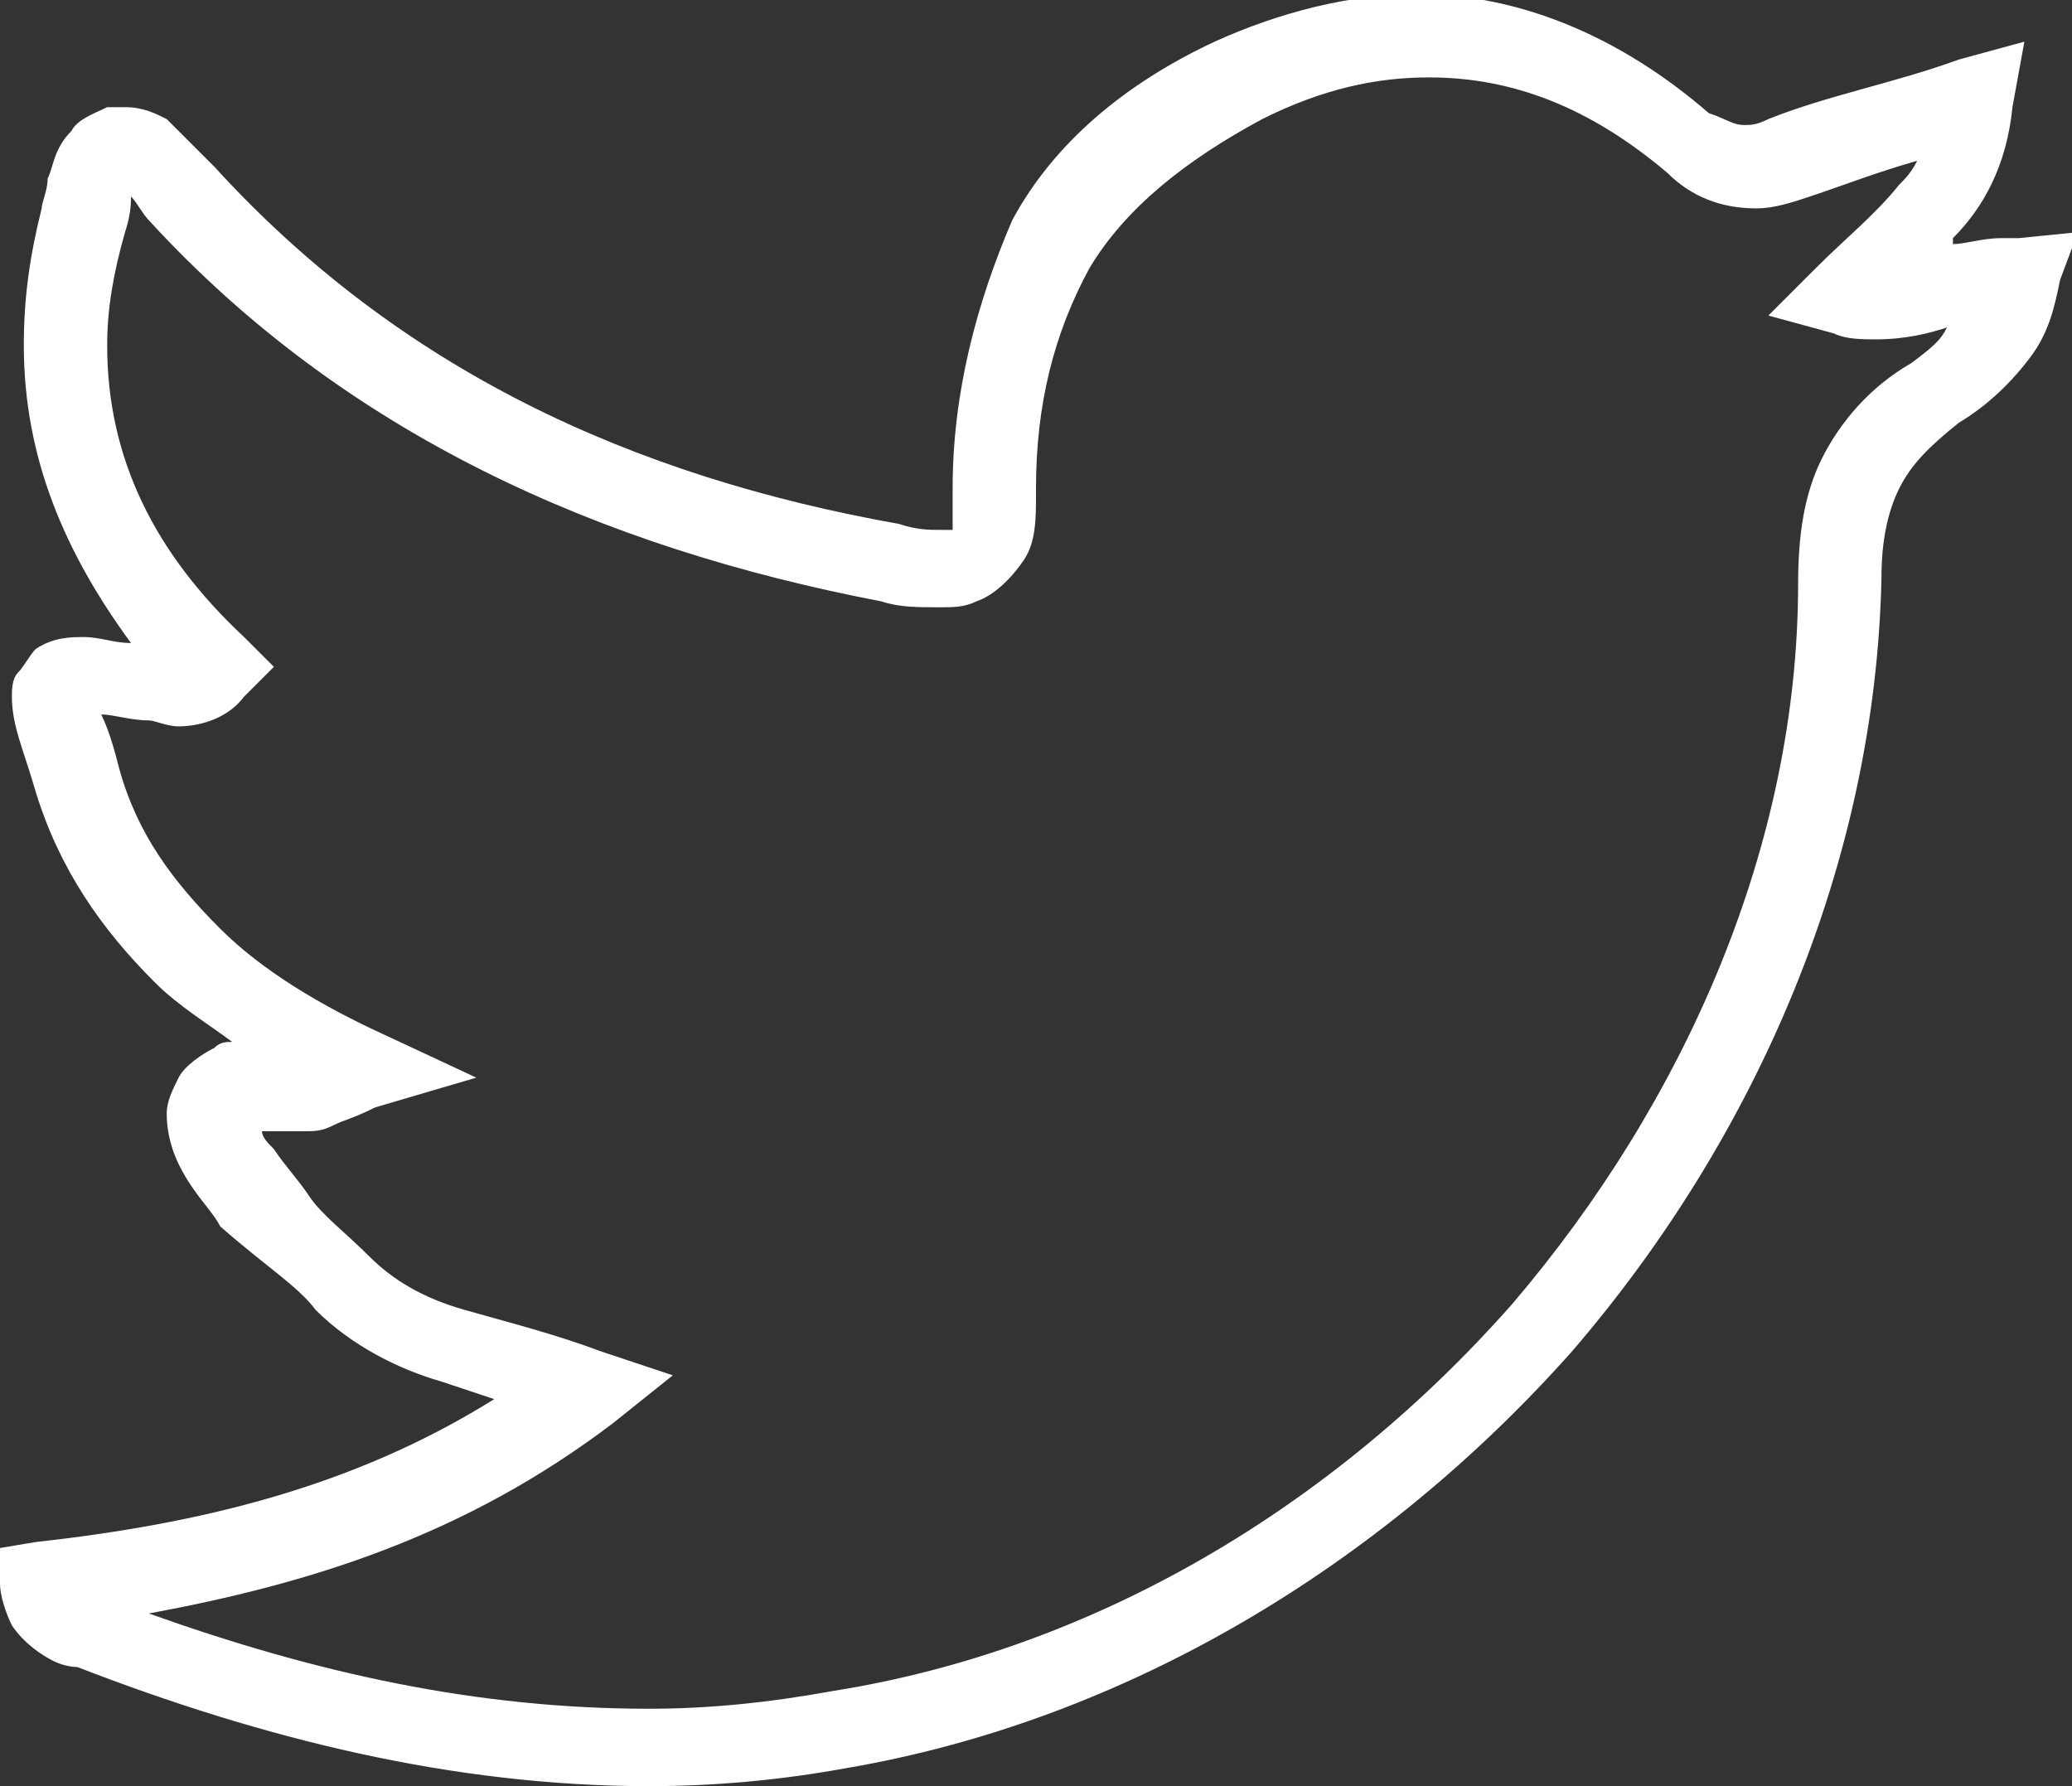 <?xml version="1.0" encoding="utf-8"?>
<!-- Generator: Adobe Illustrator 21.0.0, SVG Export Plug-In . SVG Version: 6.00 Build 0)  -->
<svg version="1.1" id="Layer_1" xmlns="http://www.w3.org/2000/svg" xmlns:xlink="http://www.w3.org/1999/xlink" x="0px" y="0px"
	 viewBox="0 0 34.8 30" style="enable-background:new 0 0 34.8 30;" xml:space="preserve">
<rect x="0" y="0" width="34.8" height="30" fill="#333333" stroke="none"/>
<style type="text/css">
	.st0{fill:#FFFFFF;}
</style>
<g>
	<polygon class="st0" points="3.2,18.2 3.2,18.2 3.2,18.2 	"/>
	<path class="st0" d="M33.9,4l-0.3,0c-0.3,0-0.6,0.1-0.8,0.1c0,0,0,0,0-0.1c0.5-0.5,0.9-1.2,1-2.2l0.2-1.1l-1.1,0.3
		c-1.1,0.4-2.2,0.6-3.2,1c-0.2,0.1-0.3,0.1-0.4,0.1c-0.2,0-0.3-0.1-0.6-0.2c-1.5-1.3-3.2-2-4.9-2c-1.1,0-2.3,0.3-3.4,0.8
		c-1.5,0.7-2.7,1.7-3.4,3C16.4,5.1,16,6.6,16,8.2l0,0.2v0c0,0.2,0,0.3,0,0.4l0,0.1l-0.2,0c-0.2,0-0.4,0-0.7-0.1
		C10.6,8,6.7,6.2,3.6,2.8C3.5,2.7,3.3,2.5,3.1,2.3C3,2.2,2.9,2.1,2.8,2C2.6,1.9,2.4,1.8,2.1,1.8l-0.3,0C1.6,1.9,1.3,2,1.2,2.2
		C0.9,2.5,0.9,2.8,0.8,3c0,0.2-0.1,0.4-0.1,0.5C0.5,4.3,0.4,5,0.4,5.8c0,1.9,0.7,3.5,1.8,5c-0.3,0-0.5-0.1-0.8-0.1
		c-0.2,0-0.5,0-0.8,0.2c-0.1,0.1-0.2,0.3-0.3,0.4c-0.1,0.1-0.1,0.3-0.1,0.4c0,0.5,0.2,0.9,0.4,1.6c0.4,1.3,1.1,2.3,2,3.2
		c0.4,0.4,0.9,0.7,1.3,1c-0.1,0-0.2,0-0.3,0.1c-0.2,0.1-0.5,0.3-0.6,0.5c-0.1,0.2-0.2,0.4-0.2,0.6c0,0.5,0.2,0.9,0.4,1.2
		c0.2,0.3,0.4,0.5,0.5,0.7C4.5,21.3,5,21.6,5.3,22c0.6,0.6,1.4,1,2.1,1.2c0.3,0.1,0.6,0.2,0.9,0.3c-2.4,1.5-5,2.1-7.7,2.4L0,26
		l0,0.6c0,0.2,0.1,0.5,0.2,0.7c0.2,0.3,0.5,0.5,0.7,0.6C1.1,28,1.3,28,1.3,28c3.1,1.2,6.3,2,9.6,2c1.1,0,2.2-0.1,3.3-0.3
		c4.7-0.8,9-3.4,12.2-7c3.1-3.6,5.1-8.2,5.2-13c0-0.6,0.1-1.1,0.3-1.5c0.2-0.4,0.5-0.7,1-1.1c0.5-0.3,0.9-0.7,1.2-1.1
		c0.3-0.4,0.4-0.8,0.5-1.3l0.3-0.8L33.9,4z M32.1,6.1c-0.7,0.4-1.2,1-1.5,1.6c-0.3,0.6-0.4,1.3-0.4,2.1c0,4.4-1.9,8.7-4.8,12.1
		c-3,3.4-7,5.8-11.4,6.5c-1.1,0.2-2.1,0.3-3.1,0.3c-2.9,0-5.6-0.6-8.4-1.6c2.7-0.5,5.3-1.3,7.8-3.2l1-0.8l-1.2-0.4
		c-0.8-0.3-1.6-0.5-2.3-0.7c-0.7-0.2-1.2-0.5-1.6-0.9c-0.4-0.4-0.8-0.7-1-1c-0.2-0.3-0.4-0.5-0.6-0.8c-0.1-0.1-0.2-0.2-0.2-0.3
		c0.2,0,0.4,0,0.7,0c0.2,0,0.3,0,0.5-0.1l0,0c0.2-0.1,0.3-0.1,0.7-0.3L8,18.1l-1.5-0.7c-1.1-0.5-2.1-1.1-2.8-1.8
		C2.9,14.8,2.3,14,2,12.9c-0.1-0.4-0.2-0.7-0.3-0.9c0.2,0,0.5,0.1,0.8,0.1c0.1,0,0.3,0.1,0.5,0.1c0.3,0,0.8-0.1,1.1-0.5l0.5-0.5
		l-0.5-0.5C2.6,9.3,1.8,7.7,1.8,5.8c0-0.6,0.1-1.2,0.3-1.9c0.1-0.3,0.1-0.5,0.1-0.6l0,0c0.1,0.1,0.2,0.3,0.3,0.4
		c3.3,3.6,7.6,5.5,12.3,6.4c0.3,0.1,0.6,0.1,1,0.1c0.2,0,0.4,0,0.6-0.1c0.3-0.1,0.6-0.4,0.8-0.7c0.2-0.3,0.2-0.7,0.2-1.1V8.3v0
		l0-0.1c0-1.4,0.3-2.6,0.9-3.7c0.6-1,1.6-1.8,2.9-2.5c1-0.5,1.9-0.7,2.8-0.7c1.4,0,2.7,0.5,4,1.6c0.4,0.4,0.9,0.6,1.5,0.6
		c0.3,0,0.6-0.1,0.9-0.2l0,0c0.6-0.2,1.1-0.4,1.8-0.6C32.1,2.9,32,3,31.9,3.1C31.5,3.6,31,4,30.5,4.5l-0.8,0.8l1.1,0.3
		c0.2,0.1,0.5,0.1,0.7,0.1c0.5,0,0.9-0.1,1.2-0.2C32.6,5.7,32.5,5.8,32.1,6.1z"/>
</g>
</svg>
